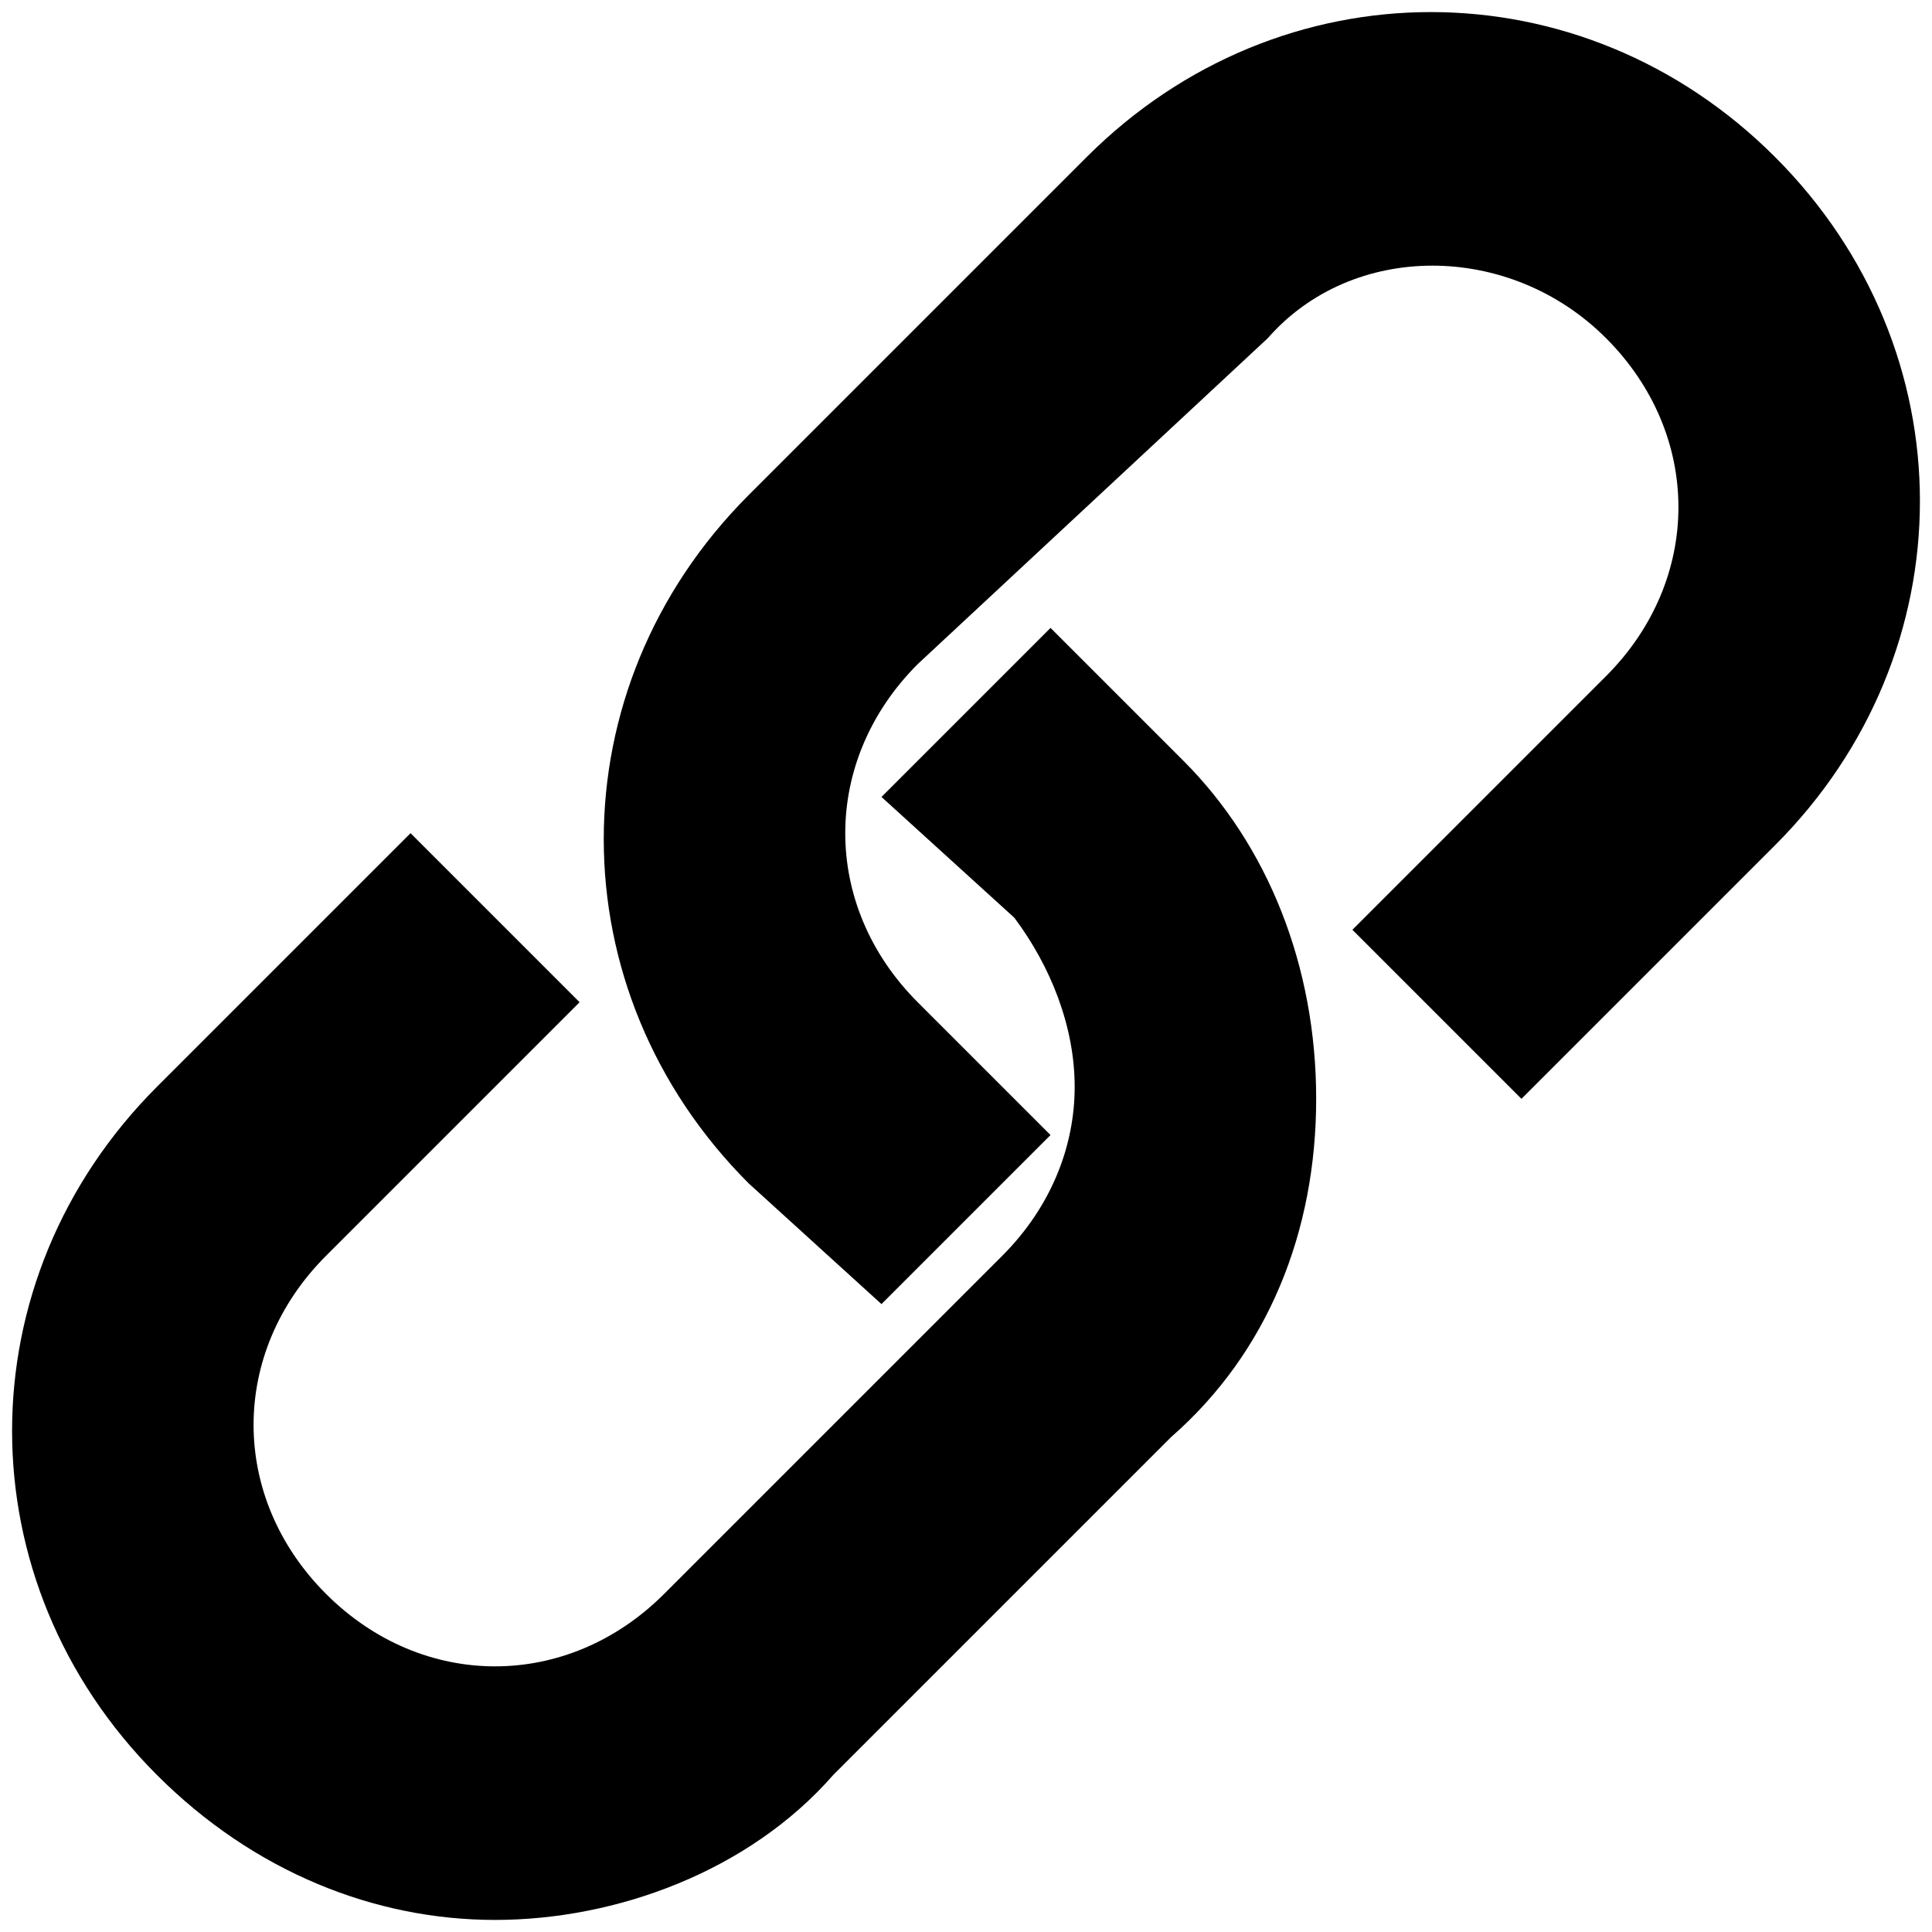 <svg t="1734526310597" class="icon" viewBox="0 0 1024 1024" version="1.1" xmlns="http://www.w3.org/2000/svg" p-id="41773" width="200" height="200"><path d="M262.4 1017.6c-64 0-128-25.6-179.2-76.8-102.4-102.4-102.4-262.4 0-364.8l134.4-134.4 89.6 89.6-134.4 134.4c-51.2 51.2-51.2 128 0 179.2 51.2 51.2 128 51.2 179.2 0l179.2-179.2c25.6-25.6 38.4-57.6 38.4-89.6S556.8 512 537.6 486.4L467.2 422.4l89.6-89.6 70.4 70.4C672 448 697.6 512 697.6 582.4c0 70.4-25.6 134.4-76.8 179.2l-179.2 179.2C396.8 992 326.4 1017.6 262.4 1017.6z" p-id="41774"></path><path d="M467.2 691.2 396.8 627.2c-102.4-102.4-102.4-262.4 0-364.8l179.2-179.2c102.4-102.4 262.4-102.4 364.8 0 102.4 102.4 102.4 262.4 0 364.8l-134.4 134.4-89.6-89.6 134.4-134.4c51.2-51.2 51.2-128 0-179.2-51.2-51.2-134.4-51.2-179.2 0L486.4 352c-51.2 51.2-51.2 128 0 179.2l70.4 70.4L467.2 691.2z" p-id="41775"></path></svg>